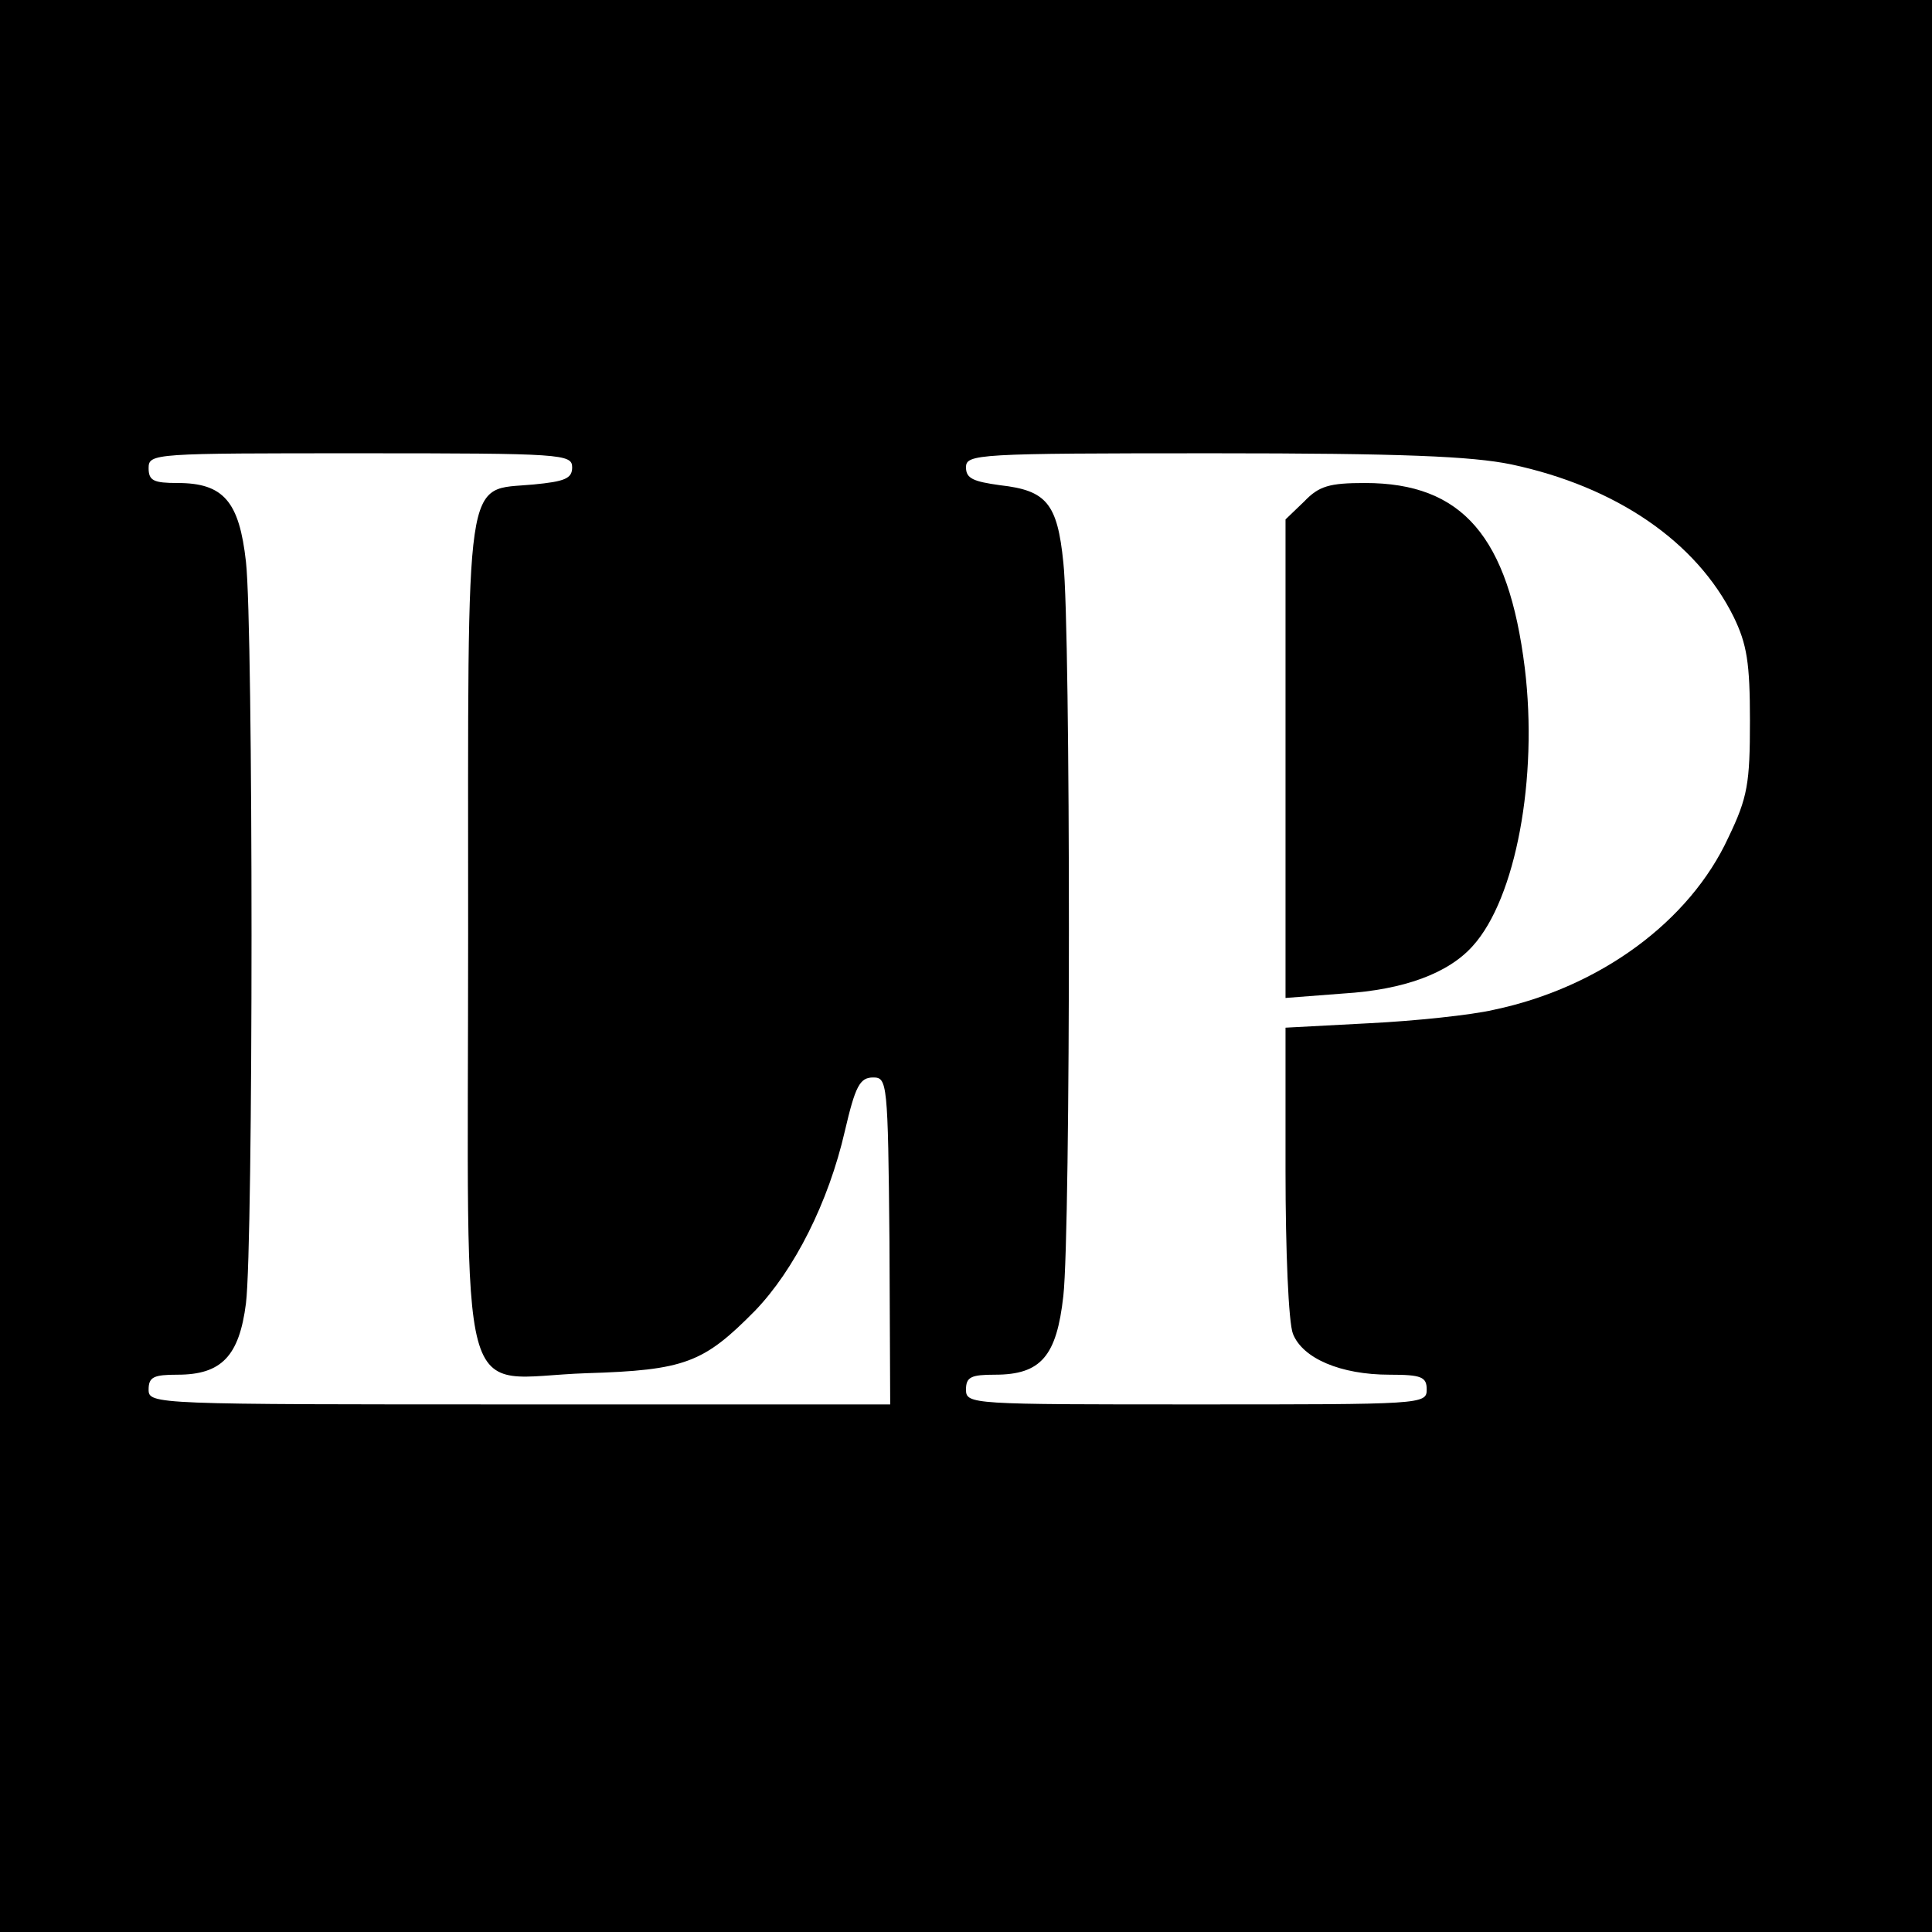 <?xml version="1.0" standalone="no"?>
<!DOCTYPE svg PUBLIC "-//W3C//DTD SVG 20010904//EN"
 "http://www.w3.org/TR/2001/REC-SVG-20010904/DTD/svg10.dtd">
<svg version="1.0" xmlns="http://www.w3.org/2000/svg"
 width="260pt" height="260pt" viewBox="0 0 260 260"
 preserveAspectRatio="xMidYMid meet">
<g transform="translate(0,260) scale(0.1,-0.1)"
fill="#000000" stroke="none">
<path d="M0 1300 l0 -1300 1300 0 1300 0 0 1300 0 1300 -1300 0 -1300 0 0
-1300z m770 671 c0 -15 -10 -19 -52 -23 -94 -9 -88 31 -88 -604 0 -665 -18
-598 159 -592 133 4 158 14 227 84 53 55 99 146 121 242 14 60 20 72 38 72 19
0 20 -6 22 -220 l1 -220 -499 0 c-492 0 -499 0 -499 20 0 17 7 20 39 20 59 0
83 25 92 96 10 79 10 910 0 998 -9 81 -30 106 -92 106 -32 0 -39 3 -39 20 0
20 7 20 285 20 272 0 285 -1 285 -19z m1264 4 c141 -30 249 -104 299 -205 18
-37 22 -62 22 -140 0 -84 -3 -103 -29 -157 -52 -113 -173 -202 -316 -232 -30
-7 -106 -15 -167 -18 l-113 -6 0 -193 c0 -106 4 -204 10 -219 13 -33 64 -55
130 -55 43 0 50 -3 50 -20 0 -20 -7 -20 -310 -20 -303 0 -310 0 -310 20 0 17
7 20 39 20 62 0 83 25 92 106 10 89 10 898 0 987 -8 80 -23 97 -85 104 -36 5
-46 9 -46 24 0 18 14 19 333 19 253 0 348 -4 401 -15z"/>
<path d="M1755 1925 l-25 -24 0 -322 0 -322 78 6 c81 5 141 27 174 64 58 64
88 226 70 374 -22 177 -84 249 -215 249 -48 0 -62 -4 -82 -25z"/>
</g>
</svg>
